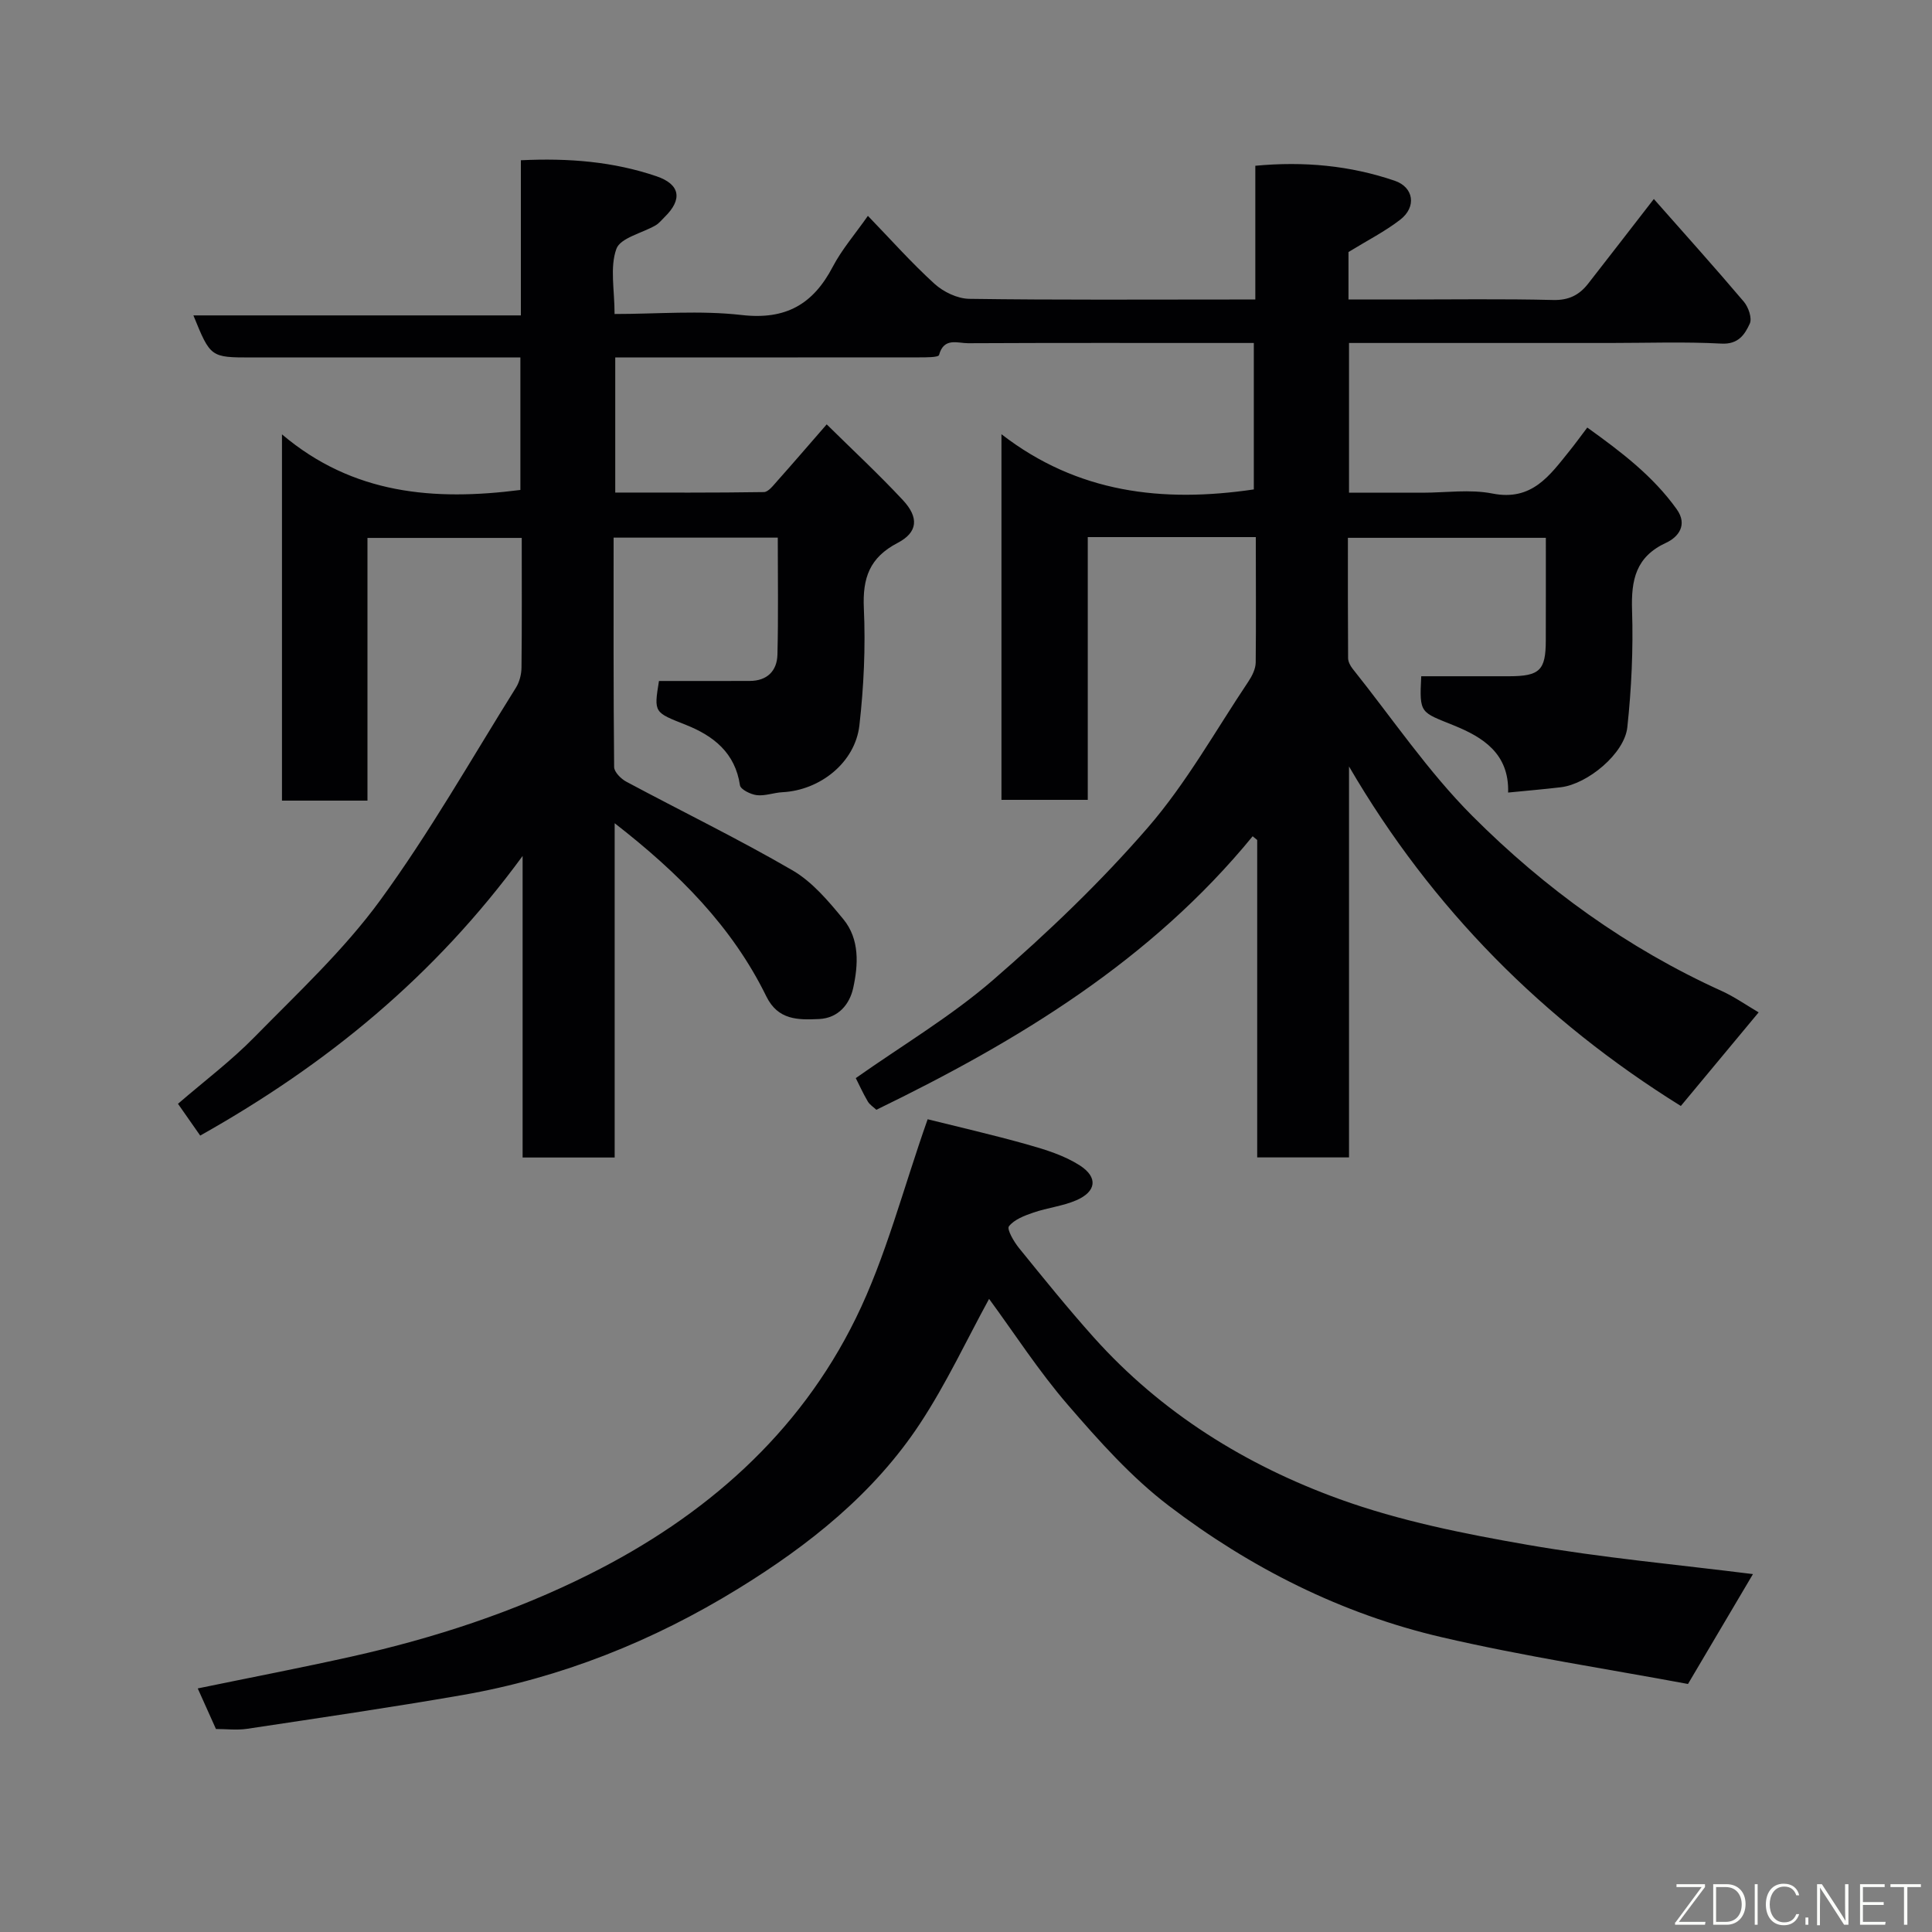 <svg enable-background="new 0 0 400 400" viewBox="0 0 400 400" xmlns="http://www.w3.org/2000/svg"><rect x="0" y="0" width="400" height="400" fill="#808080" stroke="none"/><path d="m260 111.2c-11.88 0-23.15 0-34.79 0v54.4c-6.08 0-11.8 0-17.87 0 0-24.63 0-49.38 0-75.7 15.78 12.21 33.39 14.21 52.25 11.43 0-9.53 0-19.58 0-30.32-1.63 0-3.39 0-5.15 0-18 0-36-.04-54 .05-2.16.01-5.02-1.28-6.02 2.44-.14.51-2.75.49-4.21.49-20.82.02-41.64.01-62.83.01v27.98c10.23 0 20.5.06 30.77-.1.93-.01 1.94-1.37 2.74-2.26 3.28-3.68 6.49-7.42 10.27-11.76 5.18 5.12 10.68 10.22 15.78 15.69 3.34 3.59 3.11 6.66-1.09 8.85-5.83 3.04-7.28 7.26-7 13.52.37 8.06-.01 16.22-.92 24.25-.88 7.71-8.13 13.45-15.94 13.85-1.78.09-3.58.81-5.3.61-1.27-.15-3.36-1.18-3.49-2.05-.99-6.72-5.47-10.22-11.16-12.49-6.62-2.63-6.68-2.47-5.61-9.1 6.34 0 12.57.02 18.8-.01 3.6-.01 5.64-2.07 5.73-5.44.2-7.97.07-15.94.07-24.23-11.38 0-22.43 0-33.99 0 0 15.92-.05 31.71.11 47.49.01 1.04 1.41 2.44 2.5 3.03 11.46 6.14 23.18 11.83 34.42 18.36 4.11 2.39 7.46 6.38 10.55 10.14 3.39 4.13 3.08 9.44 2.02 14.25-.72 3.26-3 6.21-7.07 6.4-4.37.2-8.49.24-10.91-4.69-7.09-14.47-18.13-25.54-31.4-35.85v69.21c-6.55 0-12.6 0-19.06 0 0-20.31 0-40.57 0-62.43-18.26 24.95-40.52 43.15-66.75 57.89-1.36-1.95-2.89-4.14-4.6-6.58 5.45-4.71 11.01-8.89 15.82-13.8 8.97-9.14 18.48-17.99 25.99-28.26 10.27-14.05 18.91-29.31 28.16-44.1.74-1.18 1.14-2.77 1.15-4.18.1-8.82.05-17.64.05-26.82-10.61 0-21 0-31.94 0v54.39c-6.15 0-11.75 0-17.7 0 0-24.77 0-49.52 0-75.83 14.72 12.47 31.54 13.79 49.36 11.51 0-8.75 0-17.69 0-27.43-1.62 0-3.36 0-5.1 0-16.83 0-33.67 0-50.5 0-8.55 0-8.55 0-12.1-8.71h67.8c0-10.9 0-21.29 0-32.12 9.92-.48 19.16.28 28.07 3.31 4.98 1.69 5.41 4.83 1.68 8.46-.6.58-1.13 1.28-1.83 1.69-2.81 1.64-7.32 2.59-8.15 4.9-1.37 3.82-.37 8.48-.37 13.47 8.82 0 17.67-.78 26.32.21 9.13 1.05 14.79-2.22 18.86-10 1.87-3.57 4.59-6.71 7.27-10.53 4.68 4.84 9 9.71 13.79 14.07 1.85 1.68 4.74 3.07 7.18 3.11 18.16.26 36.33.14 54.5.14h4.74c0-9.39 0-18.33 0-27.69 10.08-.95 19.62-.05 28.86 3.1 3.96 1.35 4.55 5.43 1.15 8.06-3.18 2.46-6.83 4.31-10.72 6.7v9.83h10.89c10.5 0 21-.16 31.5.1 3.23.08 5.4-1.04 7.22-3.37 4.32-5.53 8.61-11.09 13.61-17.54 6.35 7.2 12.6 14.14 18.63 21.26.96 1.13 1.75 3.43 1.23 4.55-1.02 2.22-2.35 4.32-5.86 4.13-7.64-.41-15.33-.13-22.99-.13-16.33 0-32.67 0-49 0-1.62 0-3.25 0-5.12 0v31h15.22c4.83 0 9.81-.75 14.47.17 8.21 1.62 11.87-3.76 15.98-8.85 1.12-1.39 2.17-2.84 3.66-4.81 7.01 5.03 13.58 10.01 18.51 16.9 2.36 3.3.28 5.81-2.18 6.95-6.31 2.91-7.26 7.71-7.06 13.97.26 8.07-.12 16.21-.98 24.24-.59 5.46-8.23 11.75-13.76 12.41-3.54.42-7.1.72-10.92 1.1.25-8.16-5.38-11.5-11.12-13.85-7.06-2.88-7.27-2.38-6.87-10.23 6.01 0 12.09.01 18.17 0 6.36-.01 7.61-1.22 7.62-7.39.02-6.98.01-13.96.01-21.27-13.68 0-27.07 0-40.98 0 0 8.36-.02 16.64.04 24.92.01.73.45 1.57.92 2.17 8.19 10.24 15.6 21.27 24.81 30.5 14.98 15 32.12 27.4 51.61 36.23 2.64 1.2 5.05 2.9 7.66 4.43-5.36 6.45-10.57 12.72-16.11 19.38-28.38-17.65-51.52-40.81-68.7-70.29v80.94c-6.5 0-12.55 0-19.01 0 0-21.86 0-43.79 0-65.72-.31-.26-.63-.51-.94-.77-21.06 25.72-48.56 42.38-77.91 56.63-.6-.57-1.37-1.04-1.77-1.72-.98-1.67-1.79-3.45-2.49-4.84 9.66-6.81 19.72-12.78 28.42-20.31 11.33-9.82 22.28-20.28 32.08-31.6 7.95-9.18 13.98-20.03 20.78-30.19.77-1.15 1.5-2.61 1.52-3.94.09-8.49.02-16.98.02-25.97z" fill="#010103"/><path d="m192.06 231.73c6.03 1.51 13.43 3.2 20.72 5.25 3.72 1.05 7.57 2.25 10.77 4.3 3.86 2.48 3.43 5.45-.75 7.24-2.79 1.2-5.94 1.53-8.84 2.53-1.85.63-3.96 1.43-5.07 2.84-.48.61 1.02 3.19 2.08 4.5 5.07 6.25 10.13 12.52 15.49 18.51 13.99 15.62 31.45 26.45 50.88 33.48 12.46 4.51 25.71 7.16 38.82 9.44 15.49 2.7 31.21 4.12 46.77 6.08-4 6.77-8.39 14.19-13.45 22.75-16.5-3.08-33.9-5.71-50.98-9.68-20.74-4.82-39.61-14.35-56.49-27.2-7.77-5.91-14.46-13.43-20.89-20.87-6.05-7-11.11-14.86-16.34-21.98-4.6 8.4-8.83 17.51-14.29 25.8-9.56 14.52-23.02 25.2-37.65 34.2-17.63 10.85-36.67 18.47-57.15 22.03-14.8 2.57-29.67 4.74-44.52 6.98-2.11.32-4.31.04-6.46.04-1.26-2.8-2.44-5.43-3.77-8.4 10.75-2.22 21.37-4.26 31.91-6.61 17.06-3.81 33.62-9.22 49.25-17.06 23.8-11.92 43.28-28.9 55.09-52.97 6.23-12.69 9.75-26.71 14.87-41.2z" fill="#010103"/><g fill="#fbfcfa"><path d="m346.9 398 5.4-7.3h-5.2v-.6h5.9v.6l-5.4 7.2h5.5l-.1.6h-6.2v-.5z"/><path d="m354.7 390.1h2.8c2.3 0 3.9 1.6 3.9 4.1s-1.6 4.3-3.9 4.3h-2.8zm.6 7.8h2c2.2 0 3.3-1.6 3.3-3.6 0-1.8-1-3.6-3.3-3.6h-2z"/><path d="m363.9 390.1v8.4h-.6v-8.4h1.6z"/><path d="m372.5 396.3c-.4 1.3-1.4 2.3-3.2 2.3-2.4 0-3.7-1.9-3.7-4.3 0-2.3 1.2-4.3 3.7-4.3 1.8 0 2.9 1 3.2 2.4h-.6c-.4-1.1-1.1-1.8-2.5-1.8-2.1 0-3 1.9-3 3.7s.9 3.7 3 3.7c1.4 0 2.1-.7 2.5-1.7z"/><path d="m373.8 398.5v-1.5h.6v1.5z"/><path d="m376.2 398.5v-8.4h1c1.3 2 4.4 6.7 4.9 7.6-.1-1.2-.1-2.4-.1-3.8v-3.8h.7v8.4h-.9c-1.2-1.9-4.4-6.8-5-7.7.1 1.1 0 2.3 0 3.9v3.9h-.6z"/><path d="m390 394.4h-4.3v3.5h4.7l-.1.6h-5.2v-8.4h5.1v.6h-4.5v3.1h4.3z"/><path d="m394.2 390.7h-2.8v-.6h6.3v.6h-2.8v7.8h-.7z"/></g></svg>